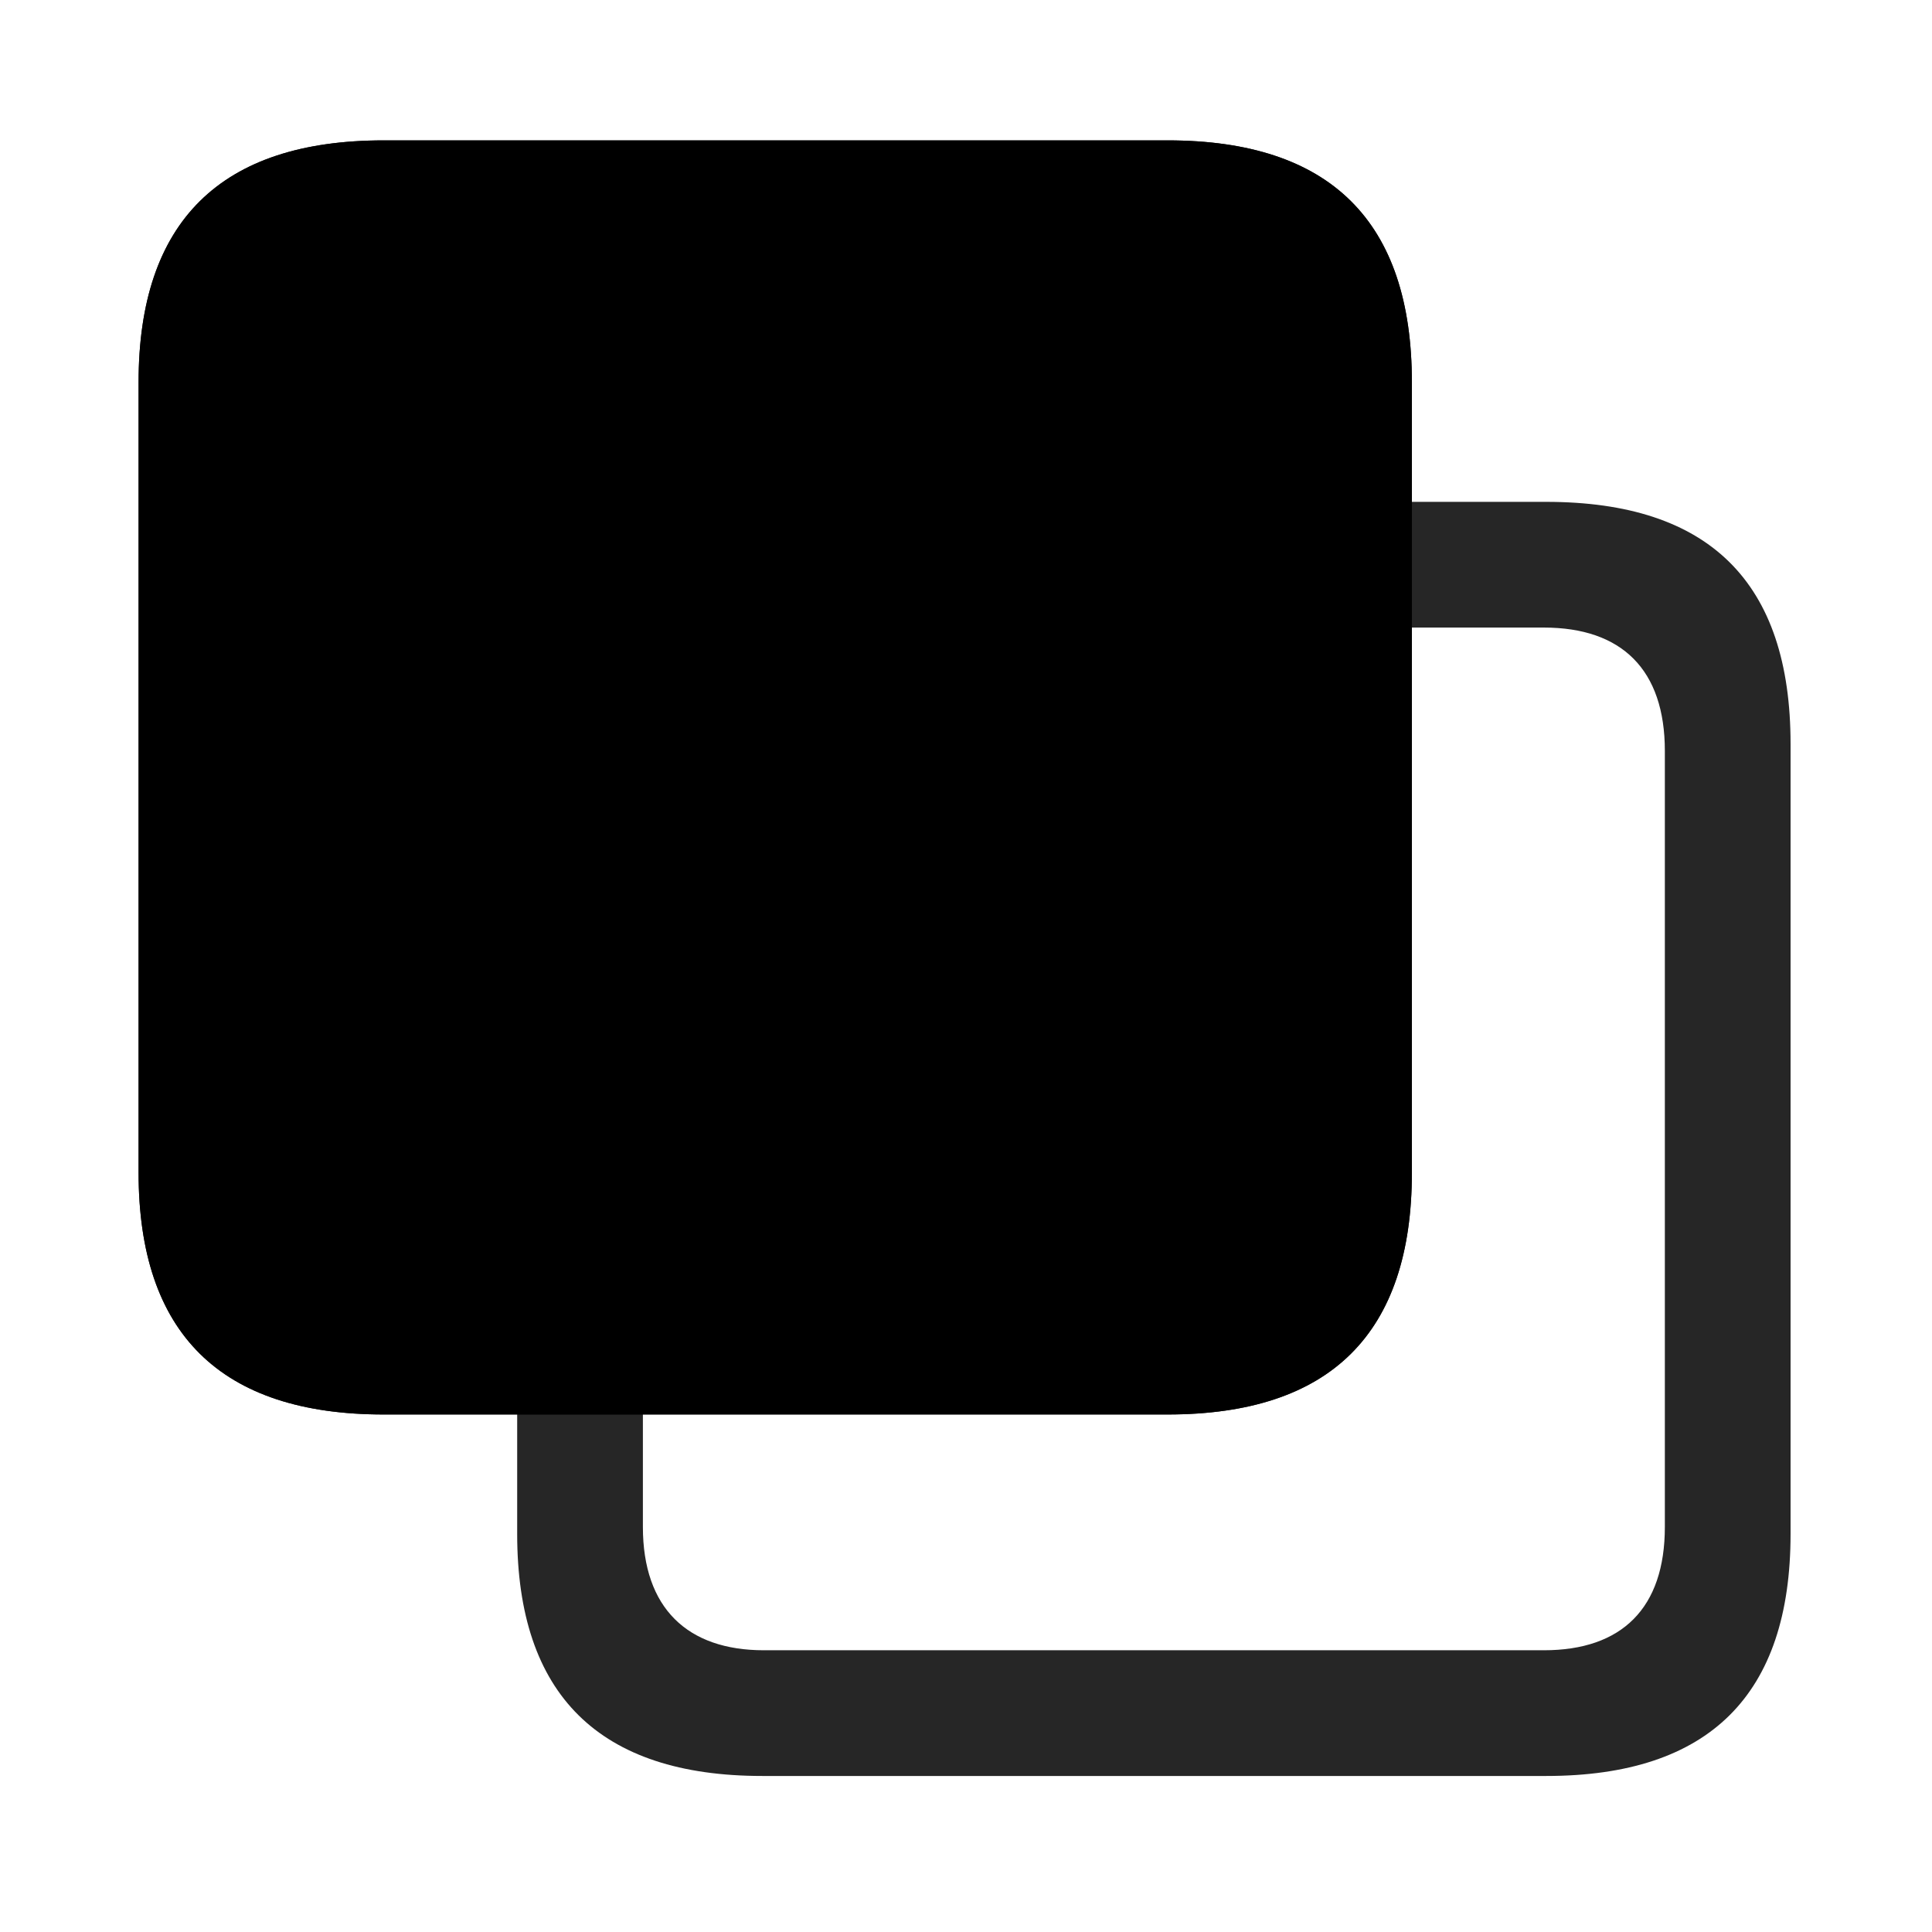 <svg width="29" height="29" viewBox="0 0 29 29" fill="currentColor" xmlns="http://www.w3.org/2000/svg">
<g clip-path="url(#clip0_2207_34107)">
<path d="M23.209 7.533H11.443C8.994 7.533 7.763 8.752 7.763 11.166V23.025C7.763 25.439 8.994 26.658 11.443 26.658H23.209C25.658 26.658 26.877 25.439 26.877 23.025V11.166C26.877 8.74 25.658 7.533 23.209 7.533ZM23.174 9.42C24.345 9.42 24.99 10.053 24.99 11.271V22.92C24.99 24.139 24.345 24.771 23.174 24.771H11.467C10.318 24.771 9.65 24.139 9.65 22.92V11.271C9.65 10.053 10.318 9.42 11.467 9.42H23.174Z" fill="currentColor" fill-opacity="0.85"/>
<path d="M17.525 2.107H5.76C3.31 2.107 2.08 3.326 2.08 5.74V17.6C2.08 20.014 3.31 21.232 5.76 21.232H17.525C19.974 21.232 21.193 20.014 21.193 17.6V5.74C21.193 3.326 19.974 2.107 17.525 2.107Z" fill="currentColor"/>
<path d="M17.525 2.107H5.76C3.31 2.107 2.08 3.326 2.08 5.74V17.6C2.08 20.014 3.31 21.232 5.76 21.232H17.525C19.974 21.232 21.193 20.014 21.193 17.6V5.74C21.193 3.326 19.974 2.107 17.525 2.107ZM17.49 3.994C18.662 3.994 19.306 4.627 19.306 5.846V17.494C19.306 18.713 18.662 19.346 17.49 19.346H5.783C4.635 19.346 3.967 18.713 3.967 17.494V5.846C3.967 4.627 4.635 3.994 5.783 3.994H17.49Z" fill="currentColor" fill-opacity="0.85"/>
<path d="M11.08 17.154C13.388 17.154 14.619 15.924 14.619 13.709V7.135C14.619 6.49 14.291 6.092 13.67 6.092C13.072 6.092 12.744 6.514 12.744 7.135V13.686C12.744 14.846 12.146 15.549 11.174 15.549C10.295 15.549 9.709 15.115 9.416 14.354C9.217 13.908 8.959 13.721 8.56 13.721C8.045 13.721 7.693 14.084 7.693 14.588C7.693 14.787 7.728 14.963 7.787 15.139C8.197 16.357 9.463 17.154 11.08 17.154Z" fill="currentColor" fill-opacity="0.85"/>
</g>
<defs>
<clipPath id="clip0_2207_34107">
<rect width="24.797" height="24.574" fill="currentColor" transform="translate(2.08 2.084)"/>
</clipPath>
</defs>
</svg>
